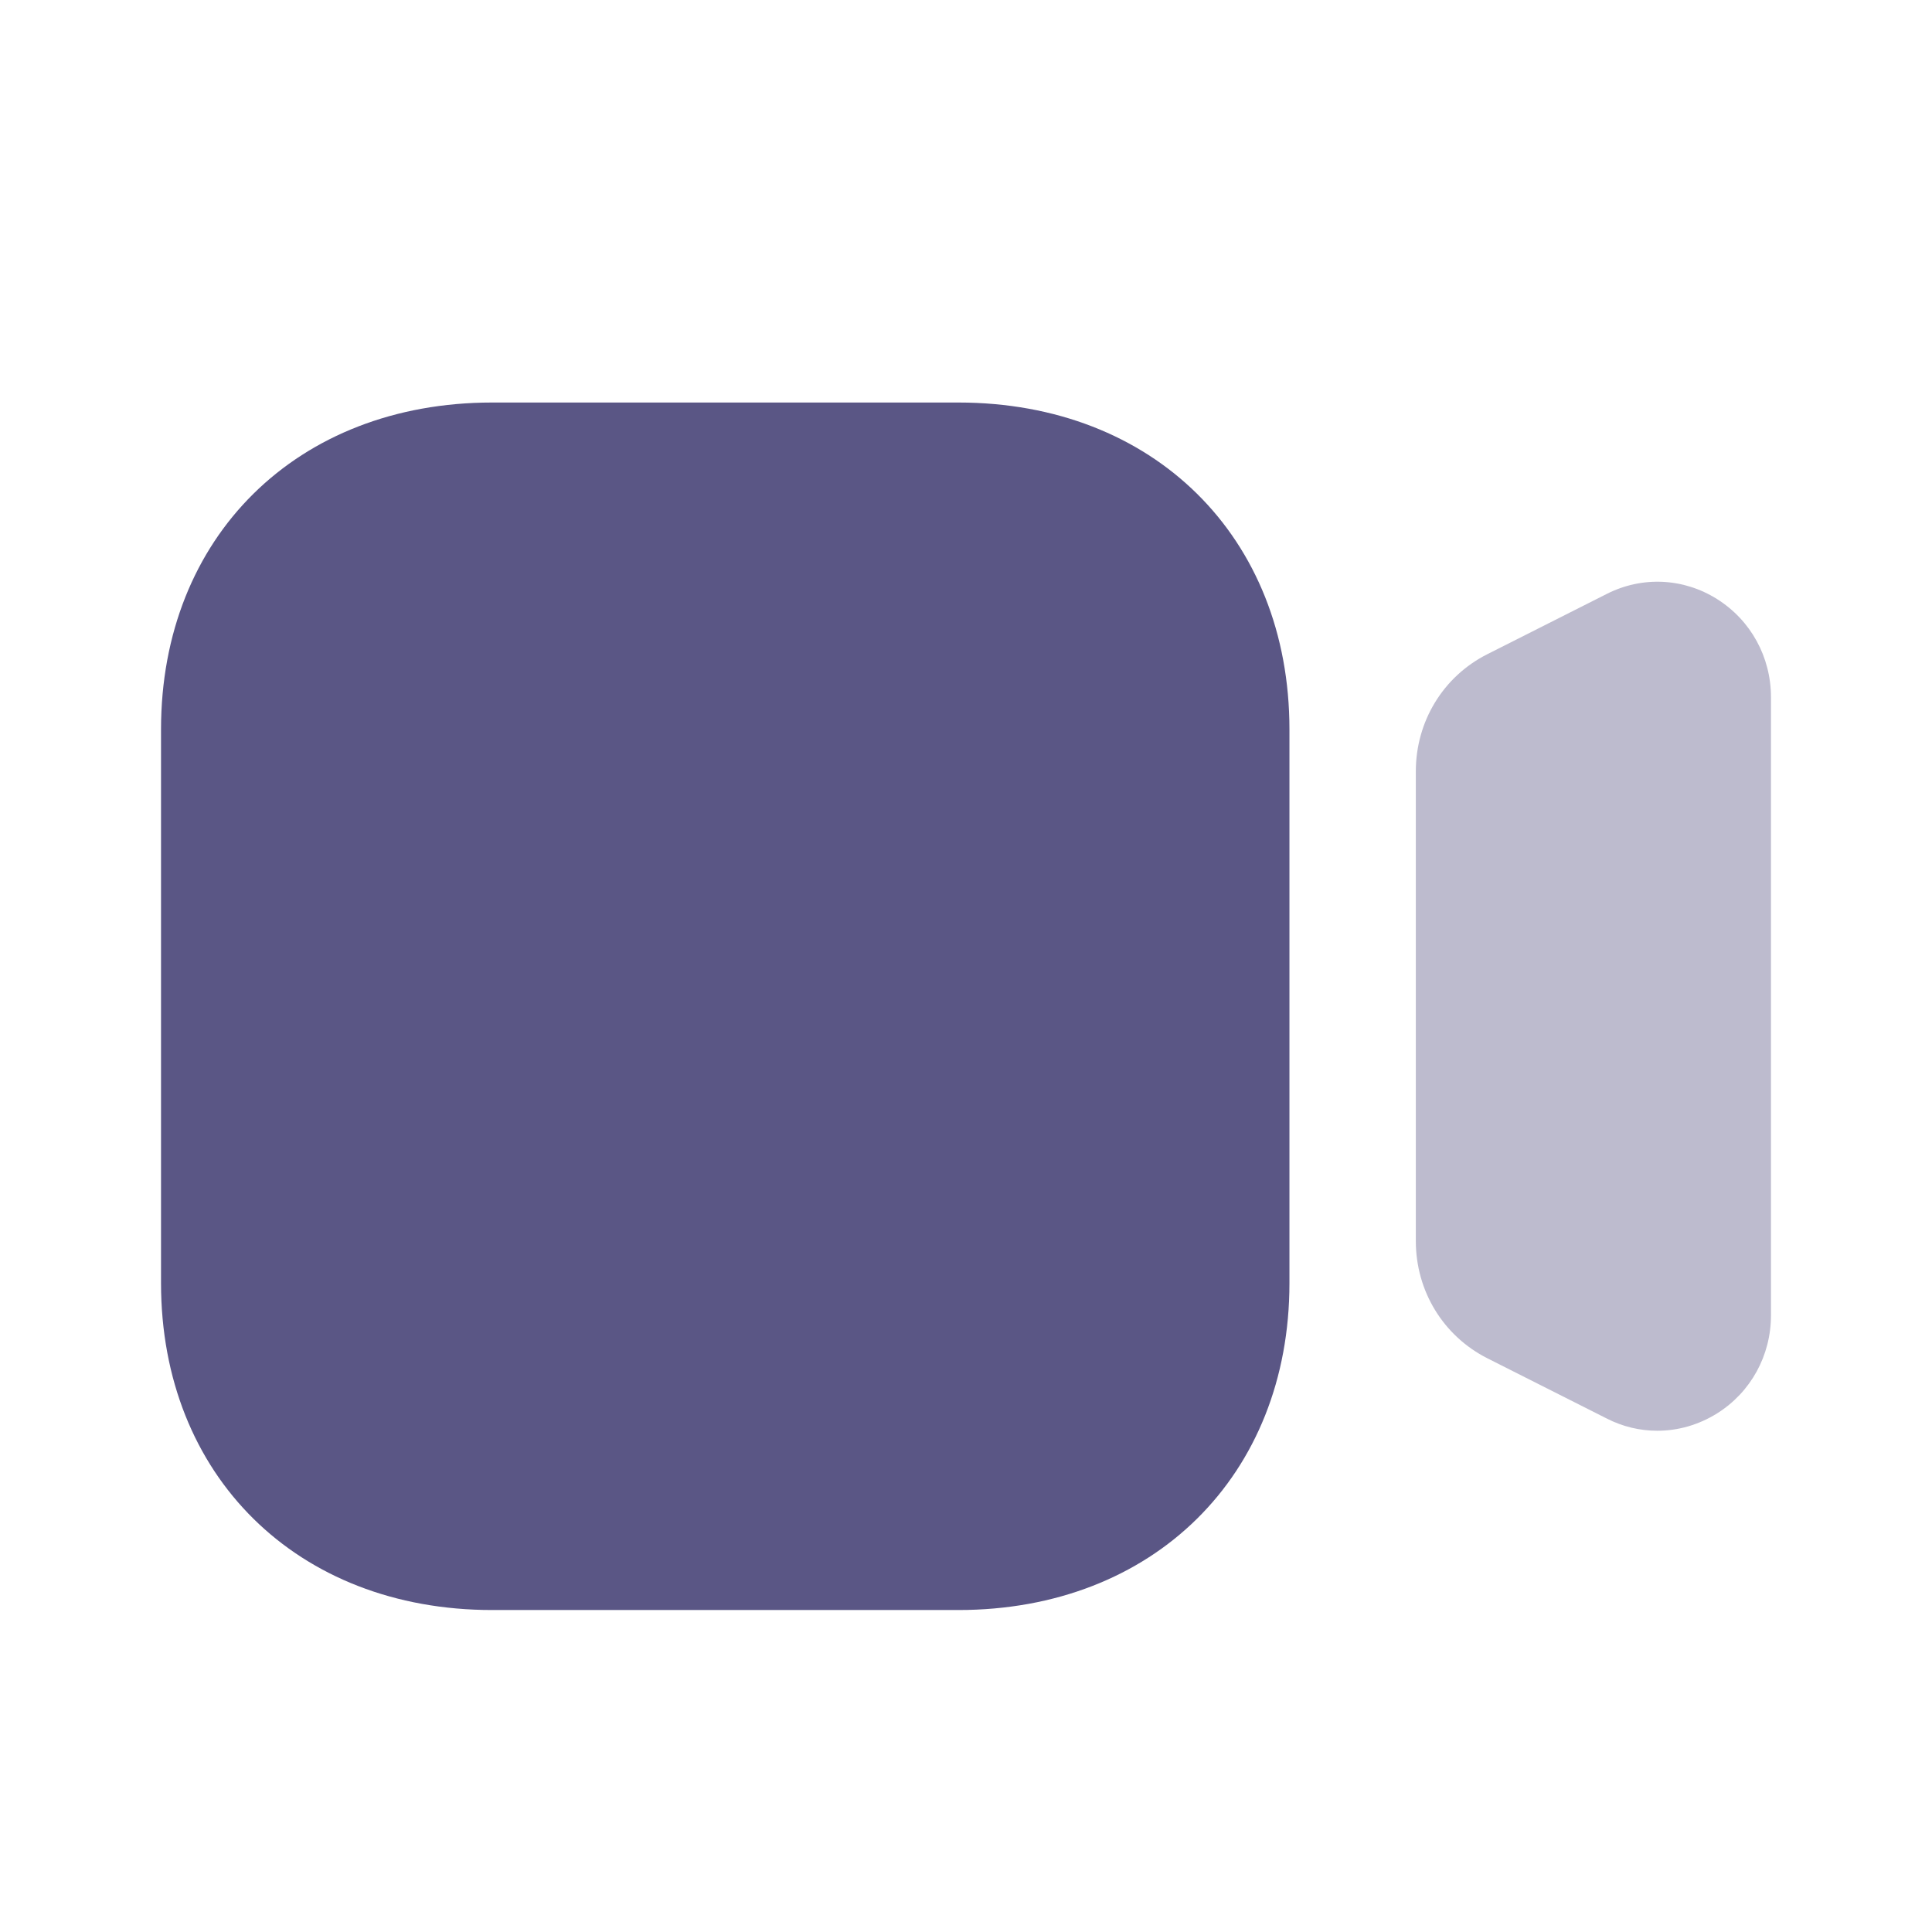 <svg width="29" height="29" viewBox="0 0 29 29" fill="none" xmlns="http://www.w3.org/2000/svg">
<path opacity="0.4" d="M25.775 8.993C25.269 8.674 24.646 8.646 24.116 8.916L22.325 9.82C21.663 10.154 21.252 10.828 21.252 11.579V18.628C21.252 19.379 21.663 20.052 22.325 20.388L24.115 21.291C24.358 21.416 24.617 21.476 24.877 21.476C25.189 21.476 25.498 21.388 25.775 21.215C26.281 20.897 26.583 20.346 26.583 19.743V10.466C26.583 9.863 26.281 9.312 25.775 8.993Z" fill="#5A5685"/>
<path d="M14.385 24.167H7.387C4.46 24.167 2.417 22.149 2.417 19.26V10.949C2.417 8.058 4.46 6.042 7.387 6.042H14.385C17.312 6.042 19.355 8.058 19.355 10.949V19.26C19.355 22.149 17.312 24.167 14.385 24.167Z" fill="#5A5685"/>
</svg>

